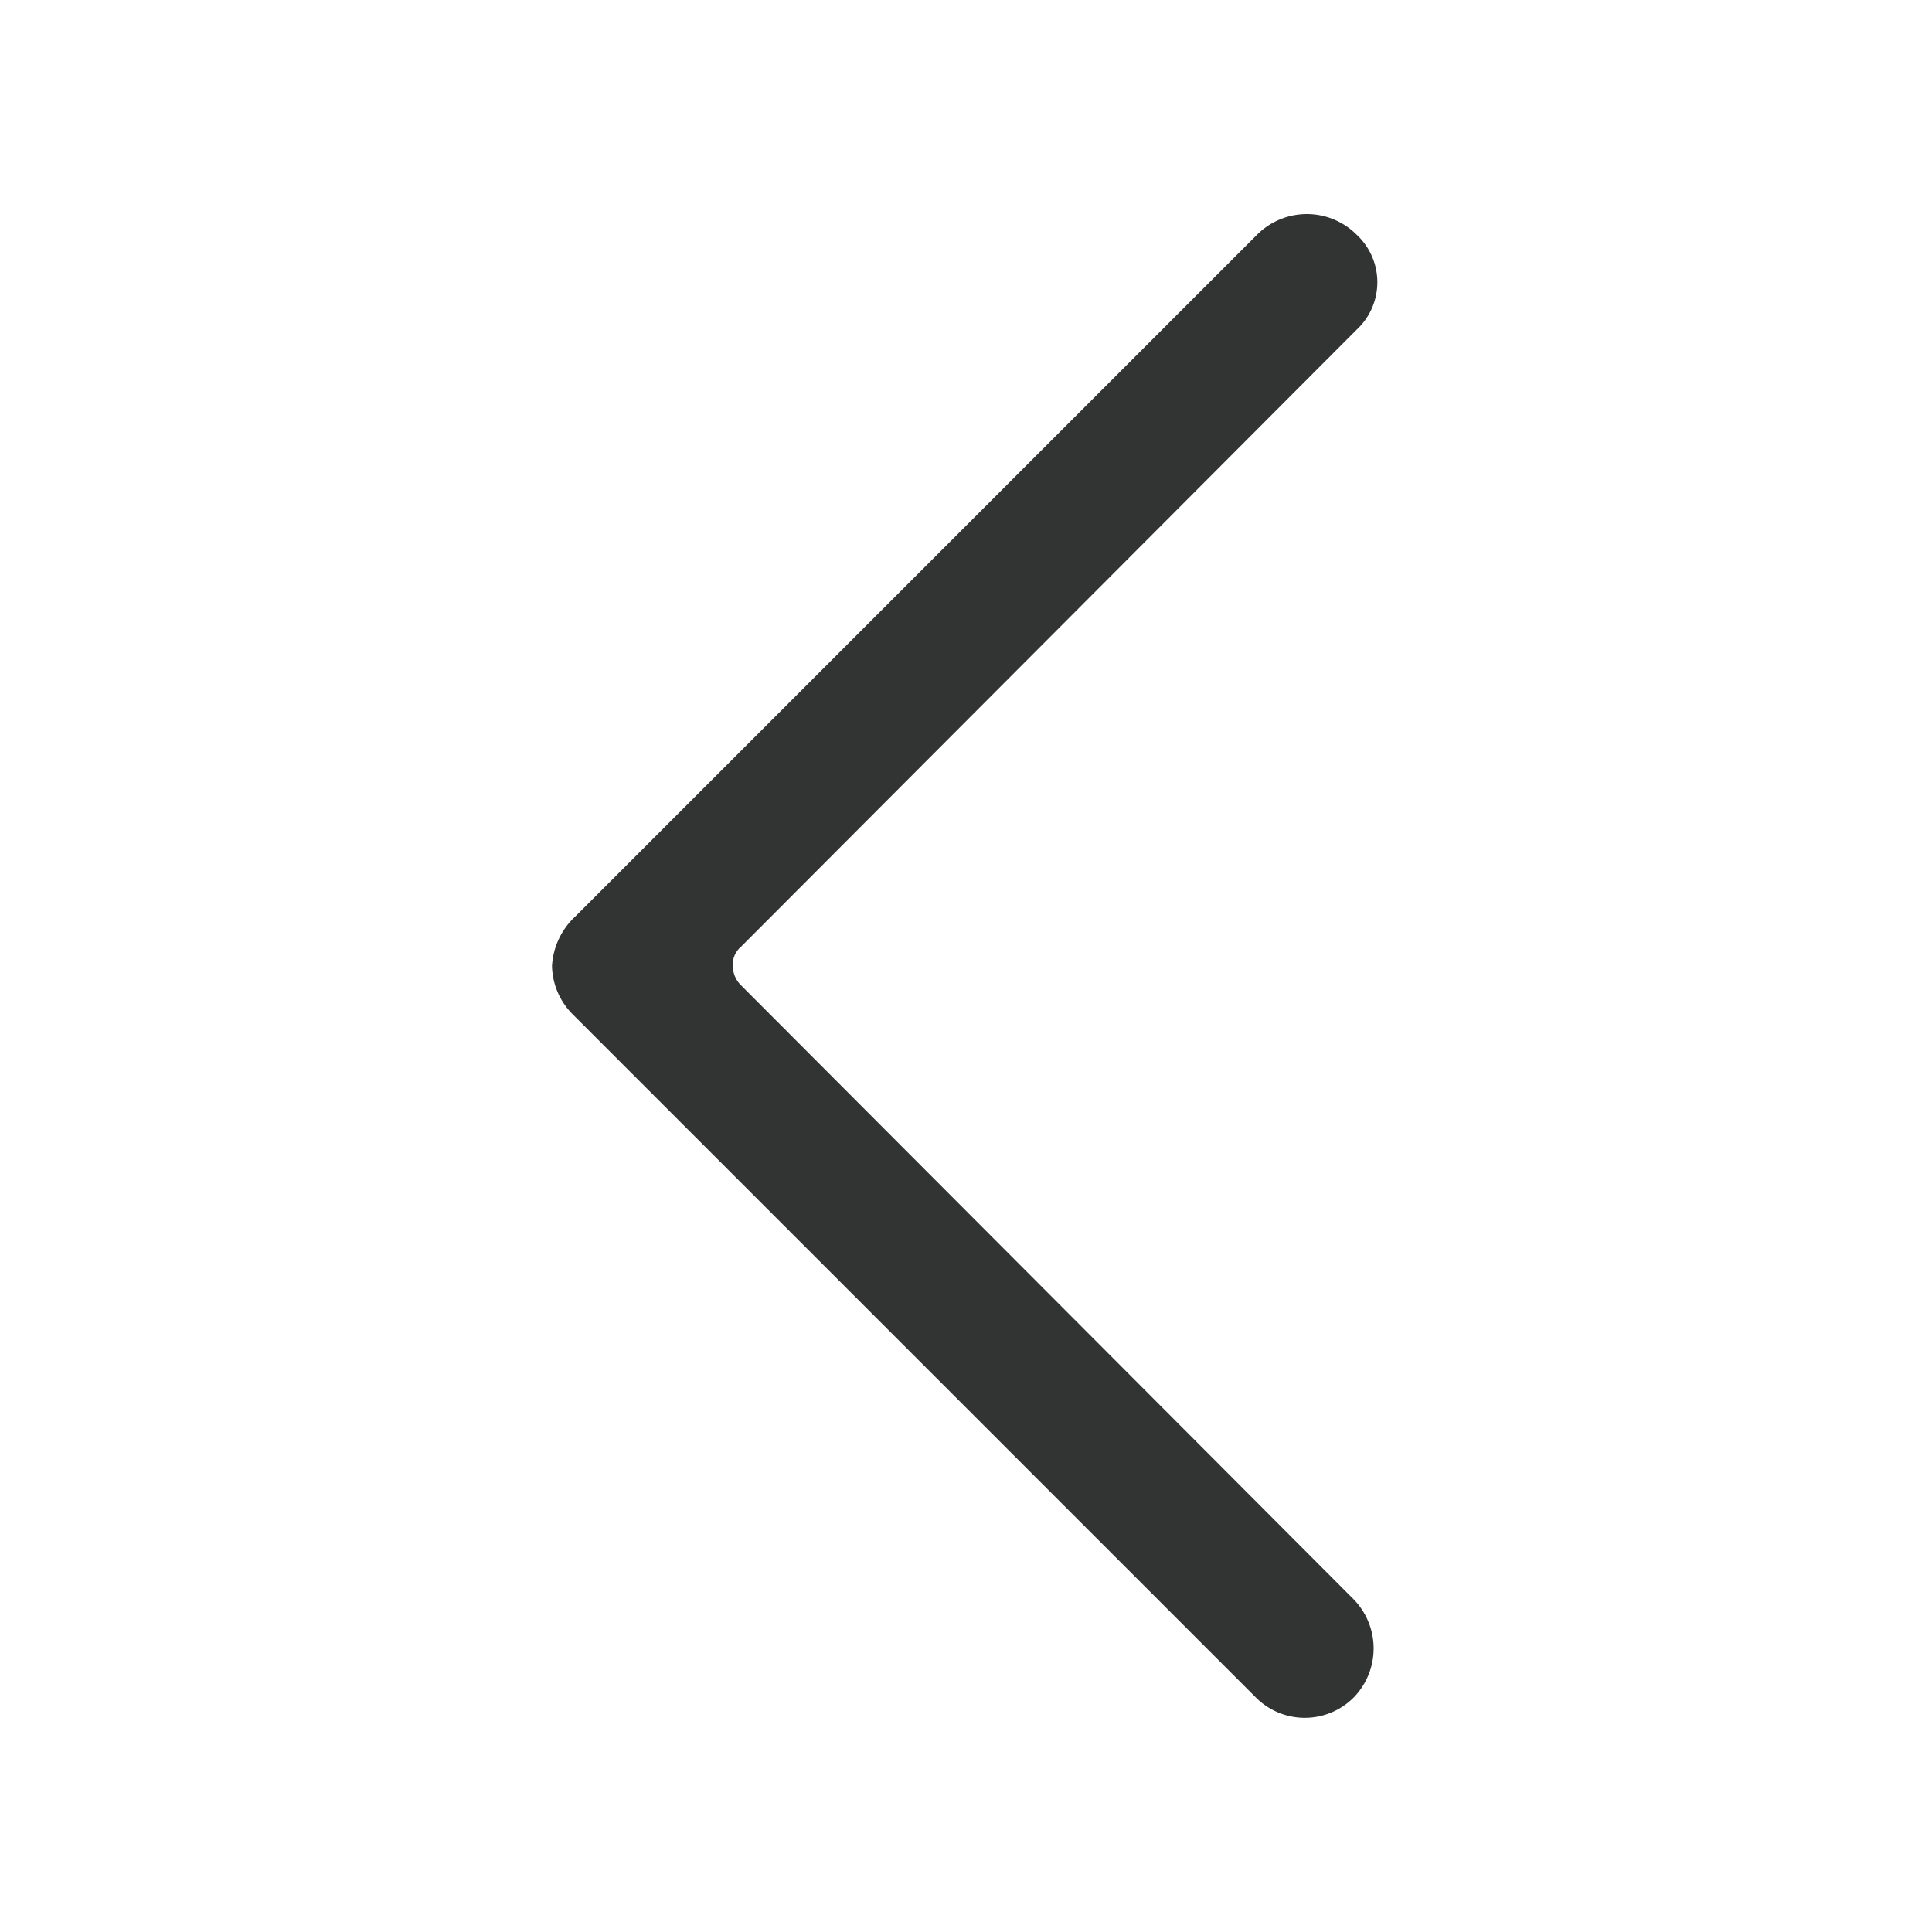 <svg xmlns="http://www.w3.org/2000/svg" viewBox="0 0 14 14"><defs><style>.cls-1{fill:none;}.cls-2{fill:#323333;fill-rule:evenodd;}</style></defs><title>left</title><g id="图层_2" data-name="图层 2"><g id="图层_1-2" data-name="图层 1"><g id="left"><path class="cls-2" d="M4.52,6.29l-.35.35A.53.53,0,0,0,4,7a.51.51,0,0,0,.15.35l.35.35,4.6,4.6a.5.5,0,0,0,.71,0h0a.51.51,0,0,0,0-.71L5.37,7.14A.2.2,0,0,1,5.31,7a.17.17,0,0,1,.06-.14L9.83,2.39a.47.47,0,0,0,0-.69h0a.51.51,0,0,0-.72,0Z"/></g></g></g></svg>